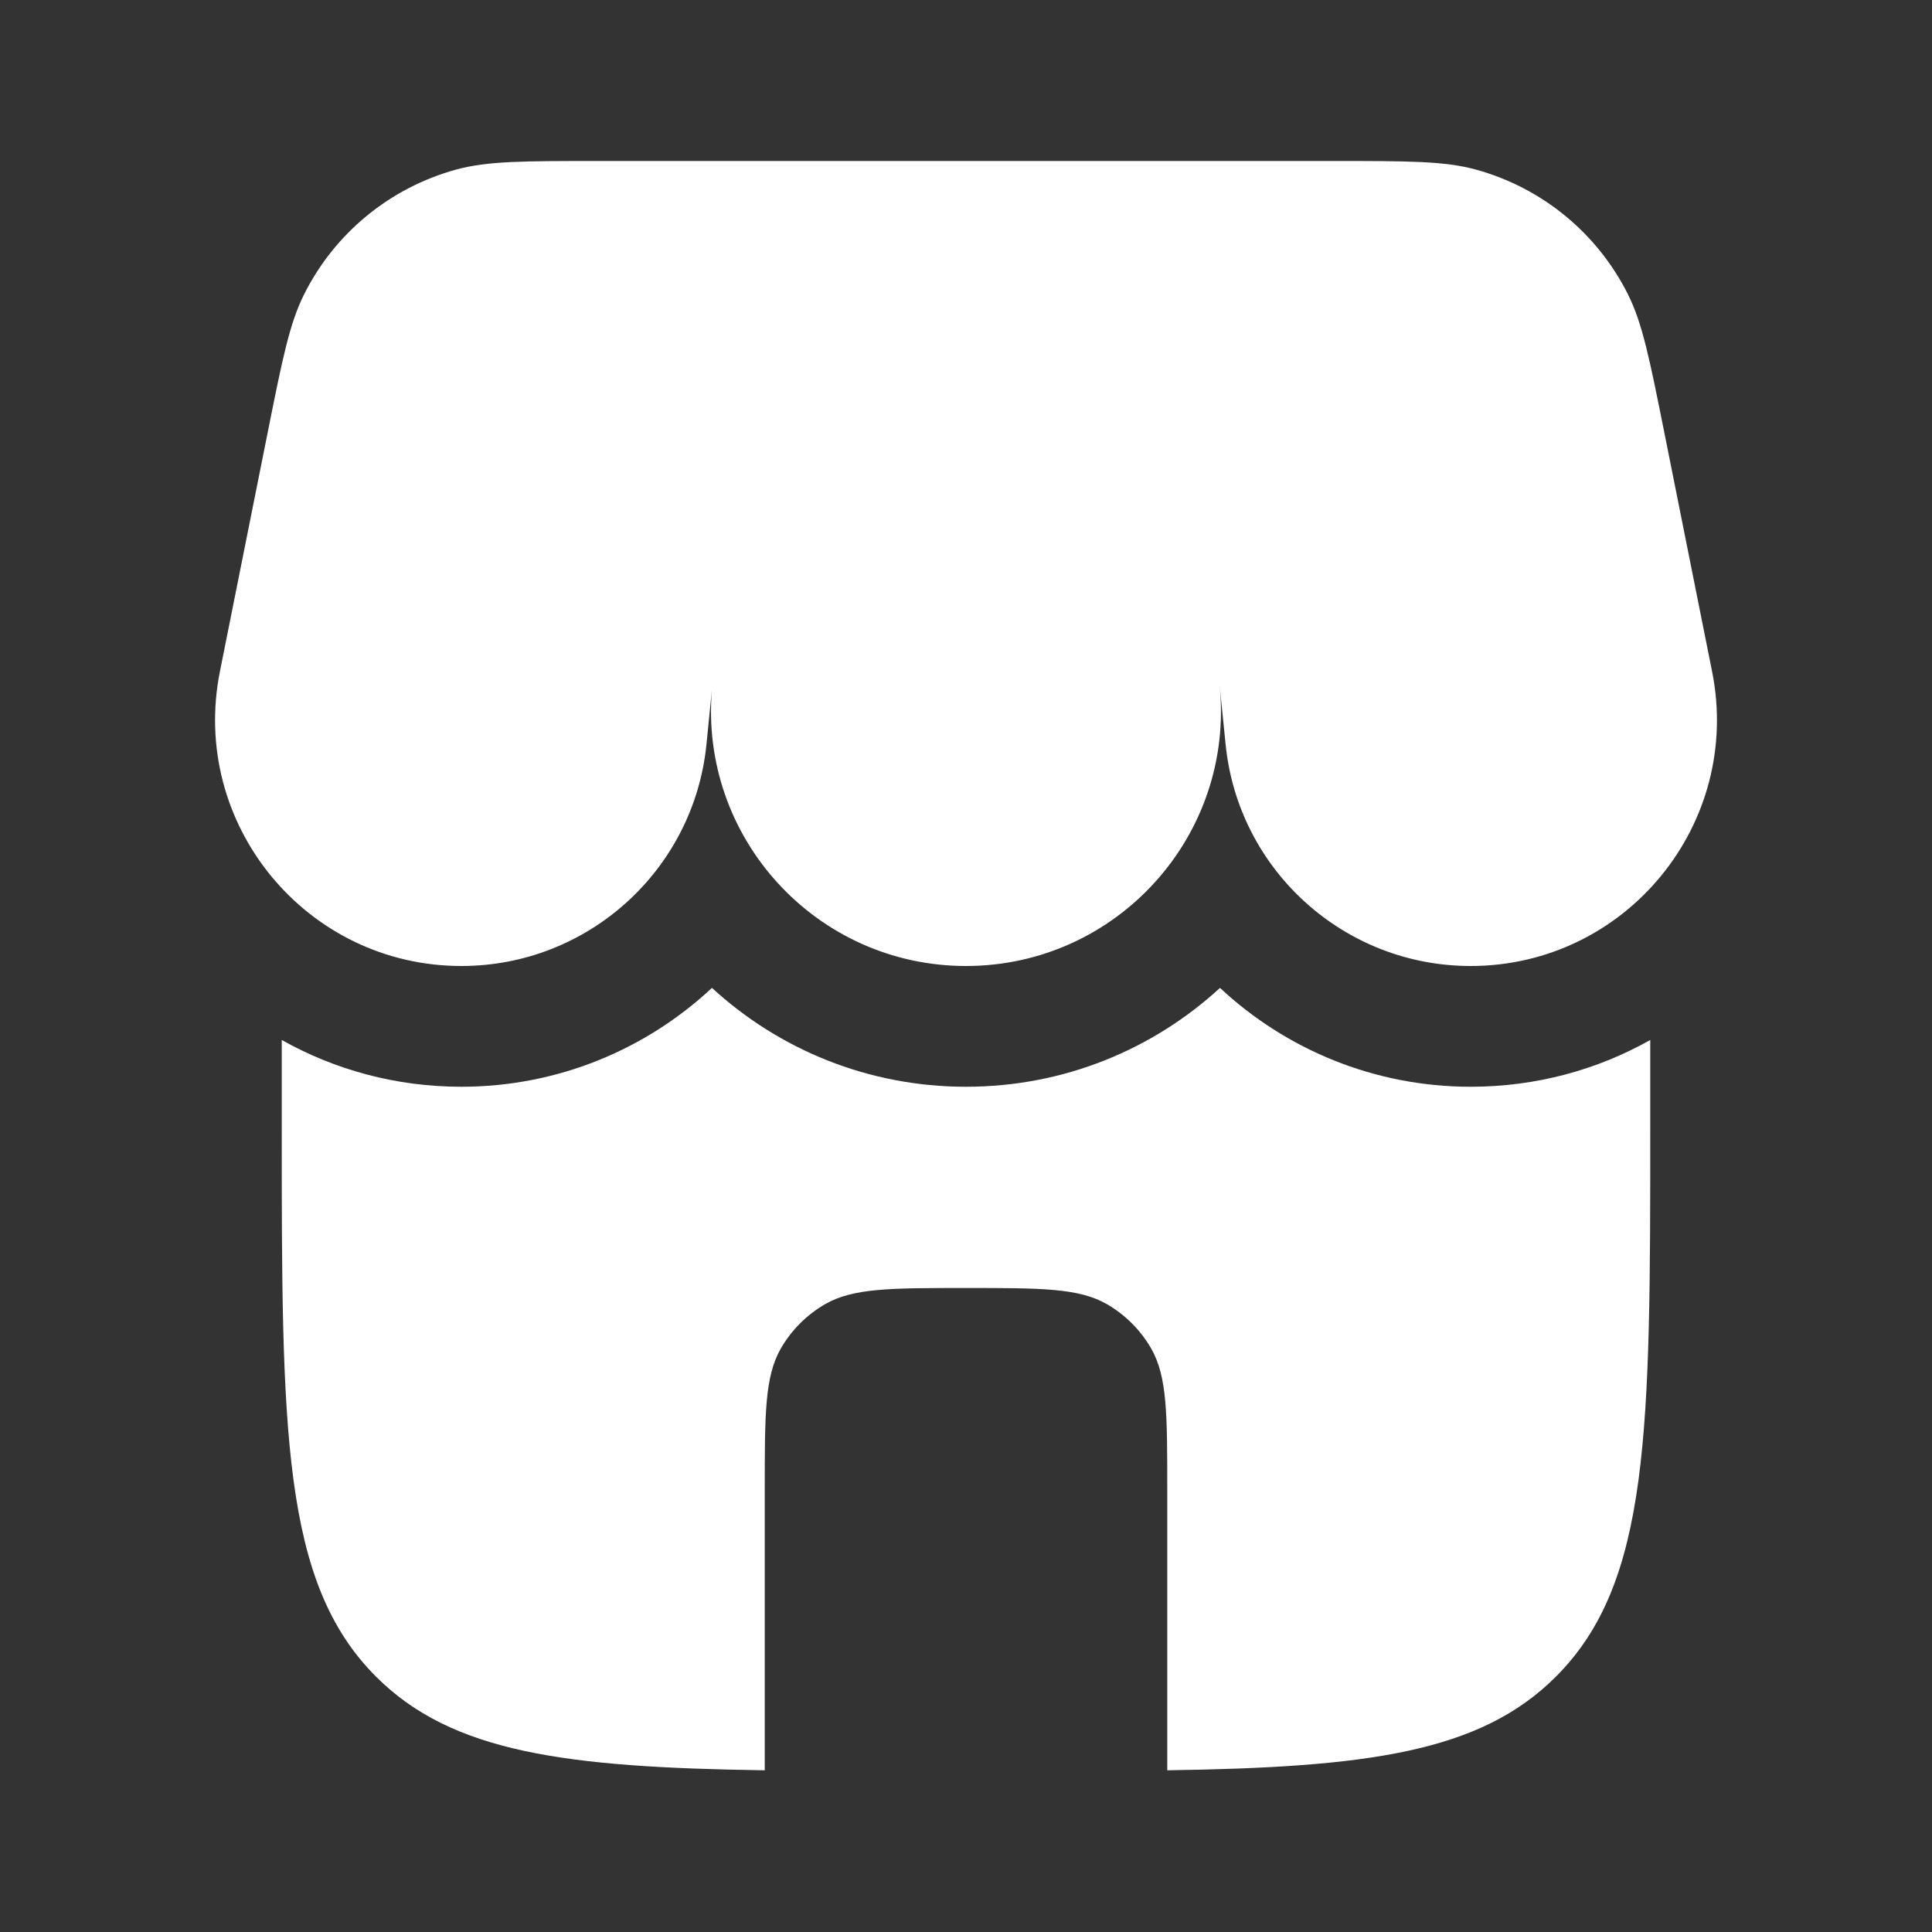<svg width="30" height="30" viewBox="0 0 30 30" fill="none" xmlns="http://www.w3.org/2000/svg">
<rect x="0" y="0" width="30" height="30" fill="#333333" stroke="none"/>
<path d="M4.723 4.569C4.496 5.02 4.385 5.576 4.162 6.689L3.415 10.426C2.942 12.792 4.752 15 7.165 15C9.129 15 10.774 13.511 10.97 11.557L11.056 10.694C10.852 13.005 12.673 15 15 15C17.342 15 19.173 12.977 18.939 10.647L19.031 11.557C19.226 13.511 20.871 15 22.836 15C25.249 15 27.059 12.792 26.585 10.426L25.838 6.689C25.615 5.576 25.504 5.02 25.278 4.569C24.801 3.618 23.943 2.915 22.917 2.633C22.431 2.5 21.863 2.5 20.728 2.5H18.125H9.272C8.137 2.5 7.57 2.5 7.083 2.633C6.057 2.915 5.199 3.618 4.723 4.569Z" fill="white"/>
<path d="M22.836 16.875C23.857 16.875 24.806 16.61 25.625 16.149V17.5C25.625 22.214 25.625 24.571 24.16 26.035C22.982 27.214 21.224 27.444 18.125 27.489V23.125C18.125 21.957 18.125 21.372 17.874 20.937C17.709 20.652 17.473 20.416 17.188 20.251C16.752 20 16.168 20 15 20C13.832 20 13.248 20 12.812 20.251C12.527 20.416 12.291 20.652 12.126 20.937C11.875 21.372 11.875 21.957 11.875 23.125V27.489C8.776 27.444 7.018 27.214 5.839 26.035C4.375 24.571 4.375 22.214 4.375 17.5V16.149C5.194 16.609 6.143 16.875 7.164 16.875C8.661 16.875 10.033 16.295 11.055 15.34C12.09 16.29 13.471 16.875 15 16.875C16.529 16.875 17.91 16.29 18.944 15.34C19.967 16.295 21.339 16.875 22.836 16.875Z" fill="white"/>
</svg>
